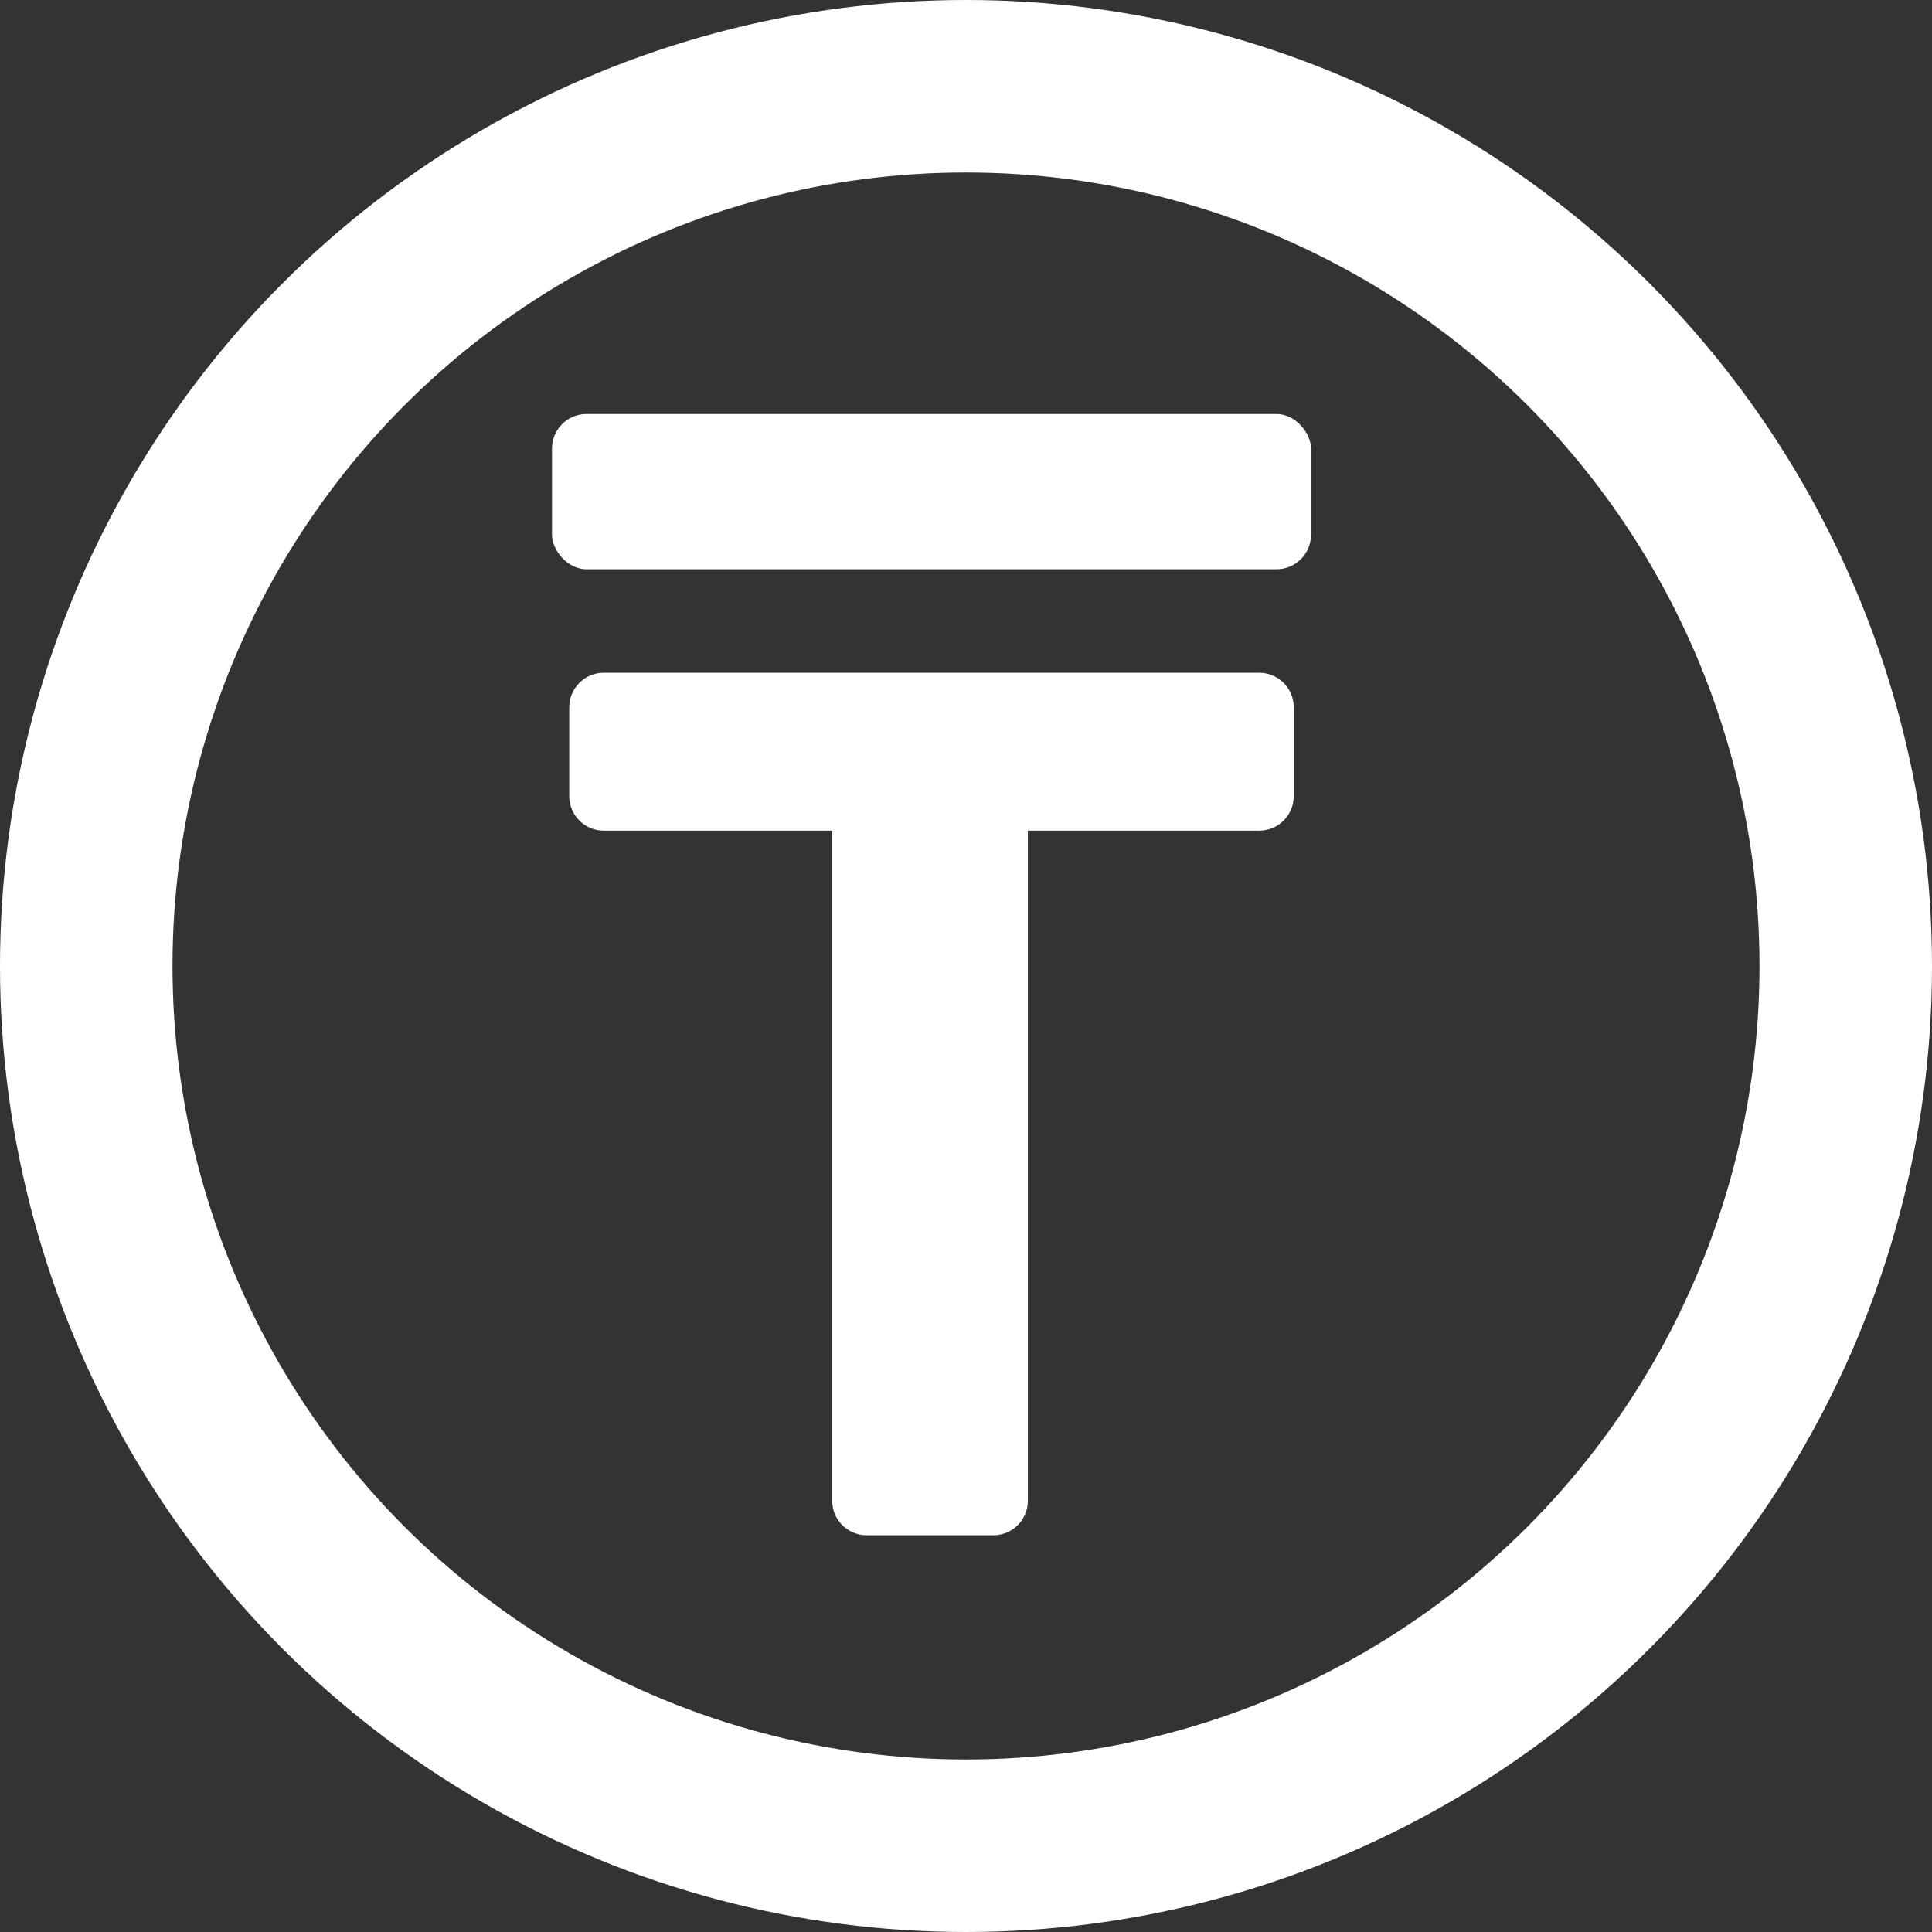 <svg width="56" height="56" viewBox="0 0 56 56" fill="none" xmlns="http://www.w3.org/2000/svg">
<rect x="0" y="0" width="56" height="56" fill="#333333" stroke="none"/>
<circle cx="28" cy="28" r="25.5" stroke="white" stroke-width="5"/>
<path d="M24.372 23.827V43.5C24.372 43.914 24.707 44.25 25.122 44.25H28.793C29.207 44.25 29.543 43.914 29.543 43.5V23.827H36.5C36.914 23.827 37.25 23.491 37.25 23.077V20.5C37.25 20.086 36.914 19.75 36.5 19.75H28.793H25.122H17.5C17.086 19.75 16.75 20.086 16.75 20.5V23.077C16.75 23.491 17.086 23.827 17.5 23.827H24.372Z" fill="white" stroke="white" stroke-width="0.5"/>
<rect x="16" y="12" width="22" height="4.5" rx="1" fill="white"/>
</svg>

